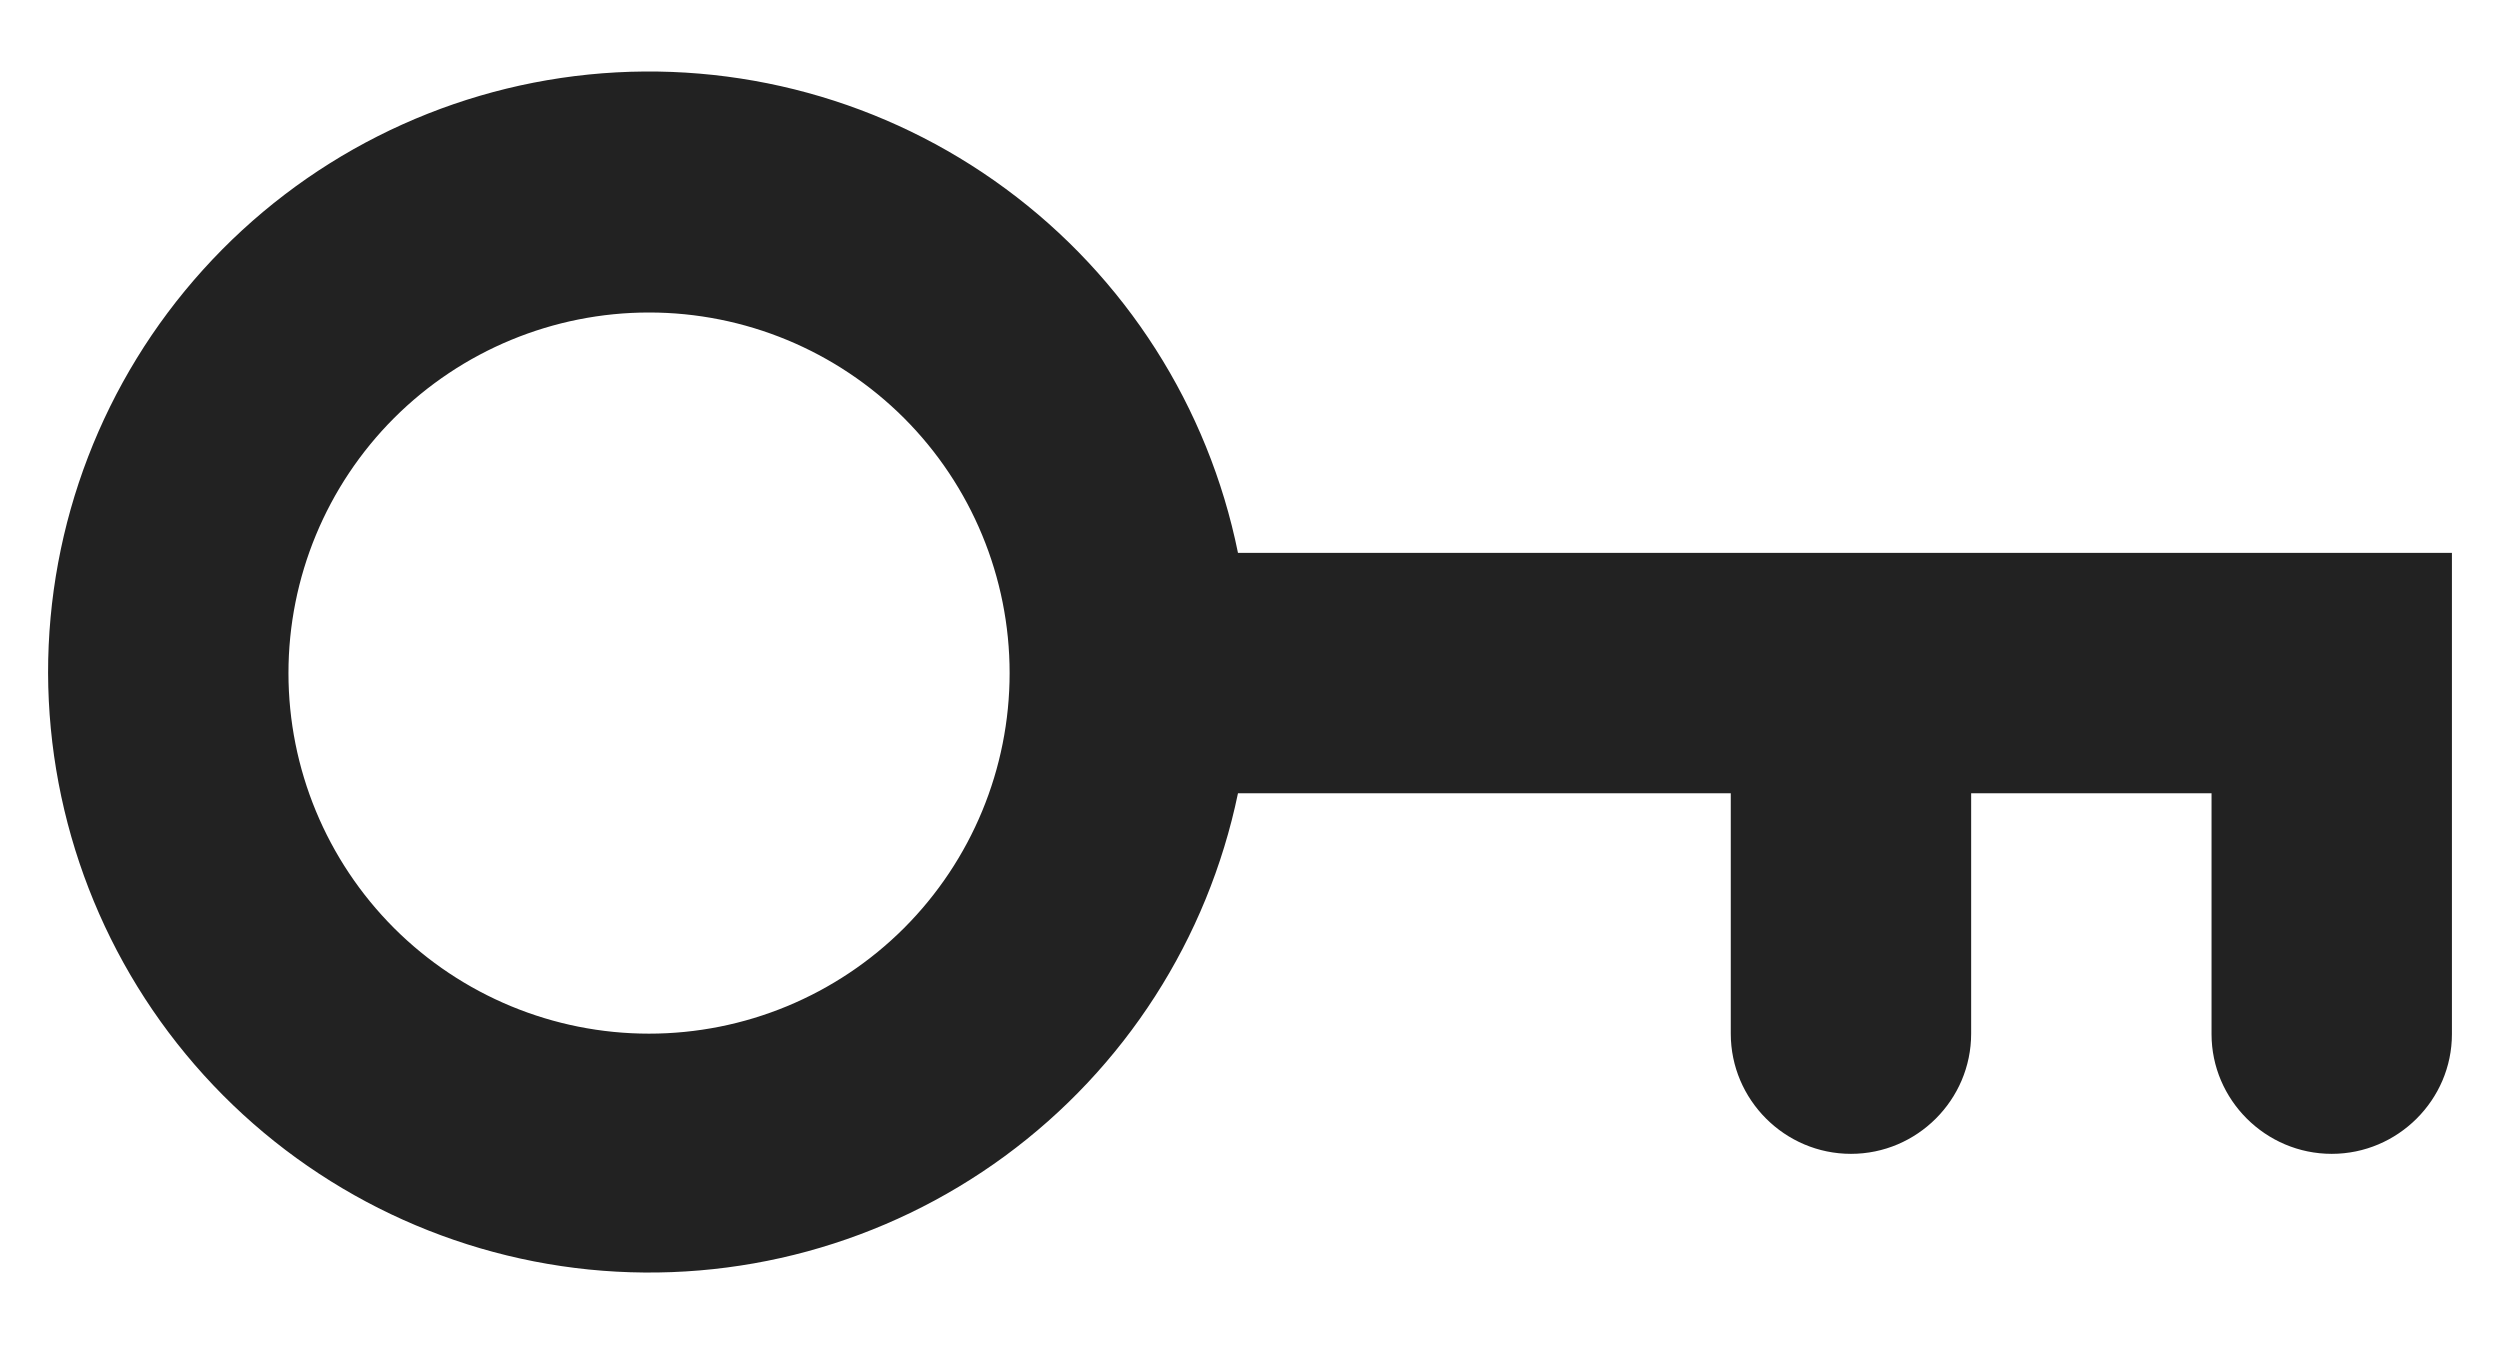 <svg width="26" height="14" viewBox="0 0 26 14" fill="none" xmlns="http://www.w3.org/2000/svg">
<path d="M12.875 5.75H25.5V10.755C25.5 11.438 24.938 12 24.25 12C23.562 12 23 11.438 23 10.755V8.25H20.5V10.75C20.5 11.438 19.938 12 19.25 12C18.562 12 18 11.438 18 10.75V8.25H12.875C12.561 9.764 11.698 11.108 10.451 12.023C9.204 12.938 7.663 13.358 6.124 13.203C4.586 13.047 3.159 12.327 2.121 11.182C1.082 10.036 0.505 8.546 0.5 7C0.498 5.45 1.073 3.955 2.112 2.805C3.151 1.654 4.58 0.931 6.122 0.775C7.664 0.62 9.209 1.042 10.457 1.962C11.705 2.881 12.567 4.231 12.875 5.75ZM6.75 10.75C7.745 10.75 8.698 10.355 9.402 9.652C10.105 8.948 10.5 7.995 10.5 7C10.5 6.005 10.105 5.052 9.402 4.348C8.698 3.645 7.745 3.25 6.75 3.25C5.755 3.25 4.802 3.645 4.098 4.348C3.395 5.052 3 6.005 3 7C3 7.995 3.395 8.948 4.098 9.652C4.802 10.355 5.755 10.75 6.75 10.75Z" fill="#222222"/>
</svg>
